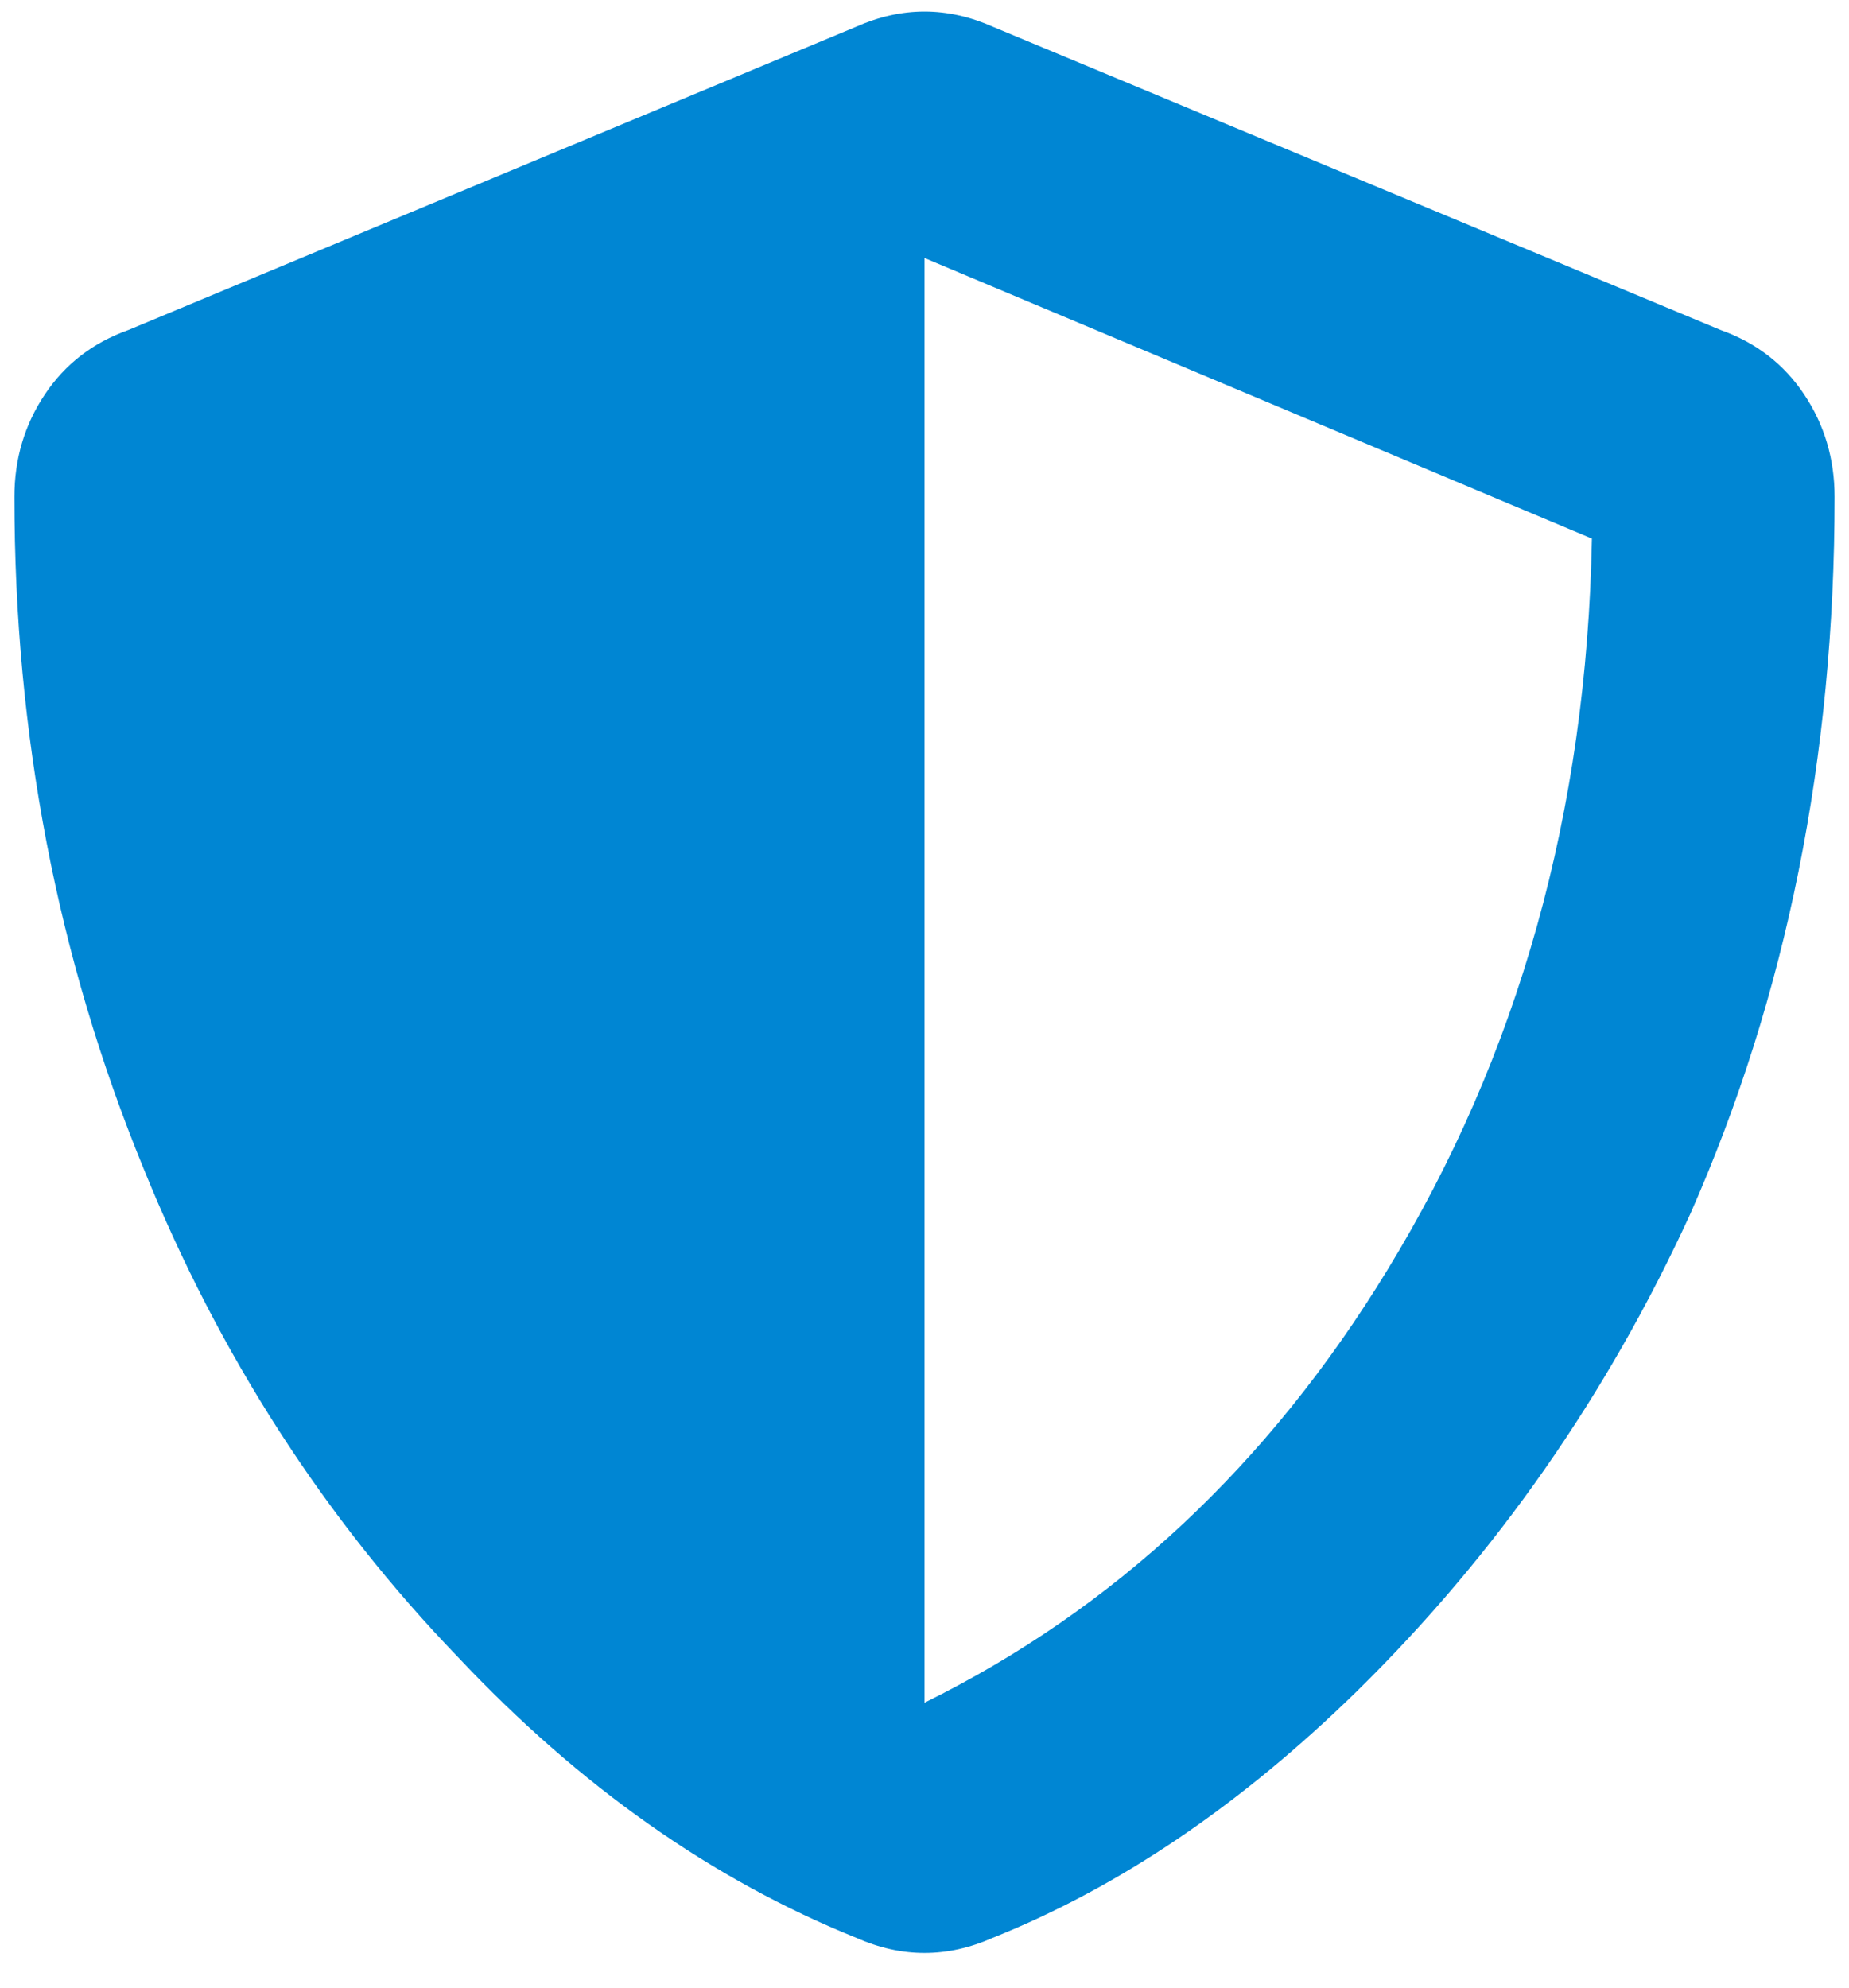<svg width="40" height="43" viewBox="0 0 40 43" fill="none" xmlns="http://www.w3.org/2000/svg">
<path d="M42.688 10.75C42.688 16.383 41.648 21.551 39.57 26.254C37.766 30.191 35.359 33.637 32.352 36.59C29.836 39.051 27.211 40.828 24.477 41.922C23.492 42.359 22.508 42.359 21.523 41.922C18.406 40.664 15.535 38.641 12.91 35.852C10.012 32.844 7.742 29.316 6.102 25.27C4.242 20.73 3.312 15.891 3.312 10.75C3.312 9.93 3.531 9.191 3.969 8.535C4.406 7.879 5.008 7.414 5.773 7.141L21.523 0.578C22.508 0.141 23.492 0.141 24.477 0.578L40.227 7.141C40.992 7.414 41.594 7.879 42.031 8.535C42.469 9.191 42.688 9.93 42.688 10.75ZM23 36.836C27.102 34.812 30.438 31.695 33.008 27.484C35.852 22.836 37.328 17.559 37.438 11.652L23 5.582V36.836Z" transform="translate(-3)" fill="#0086D3"/>
</svg>

